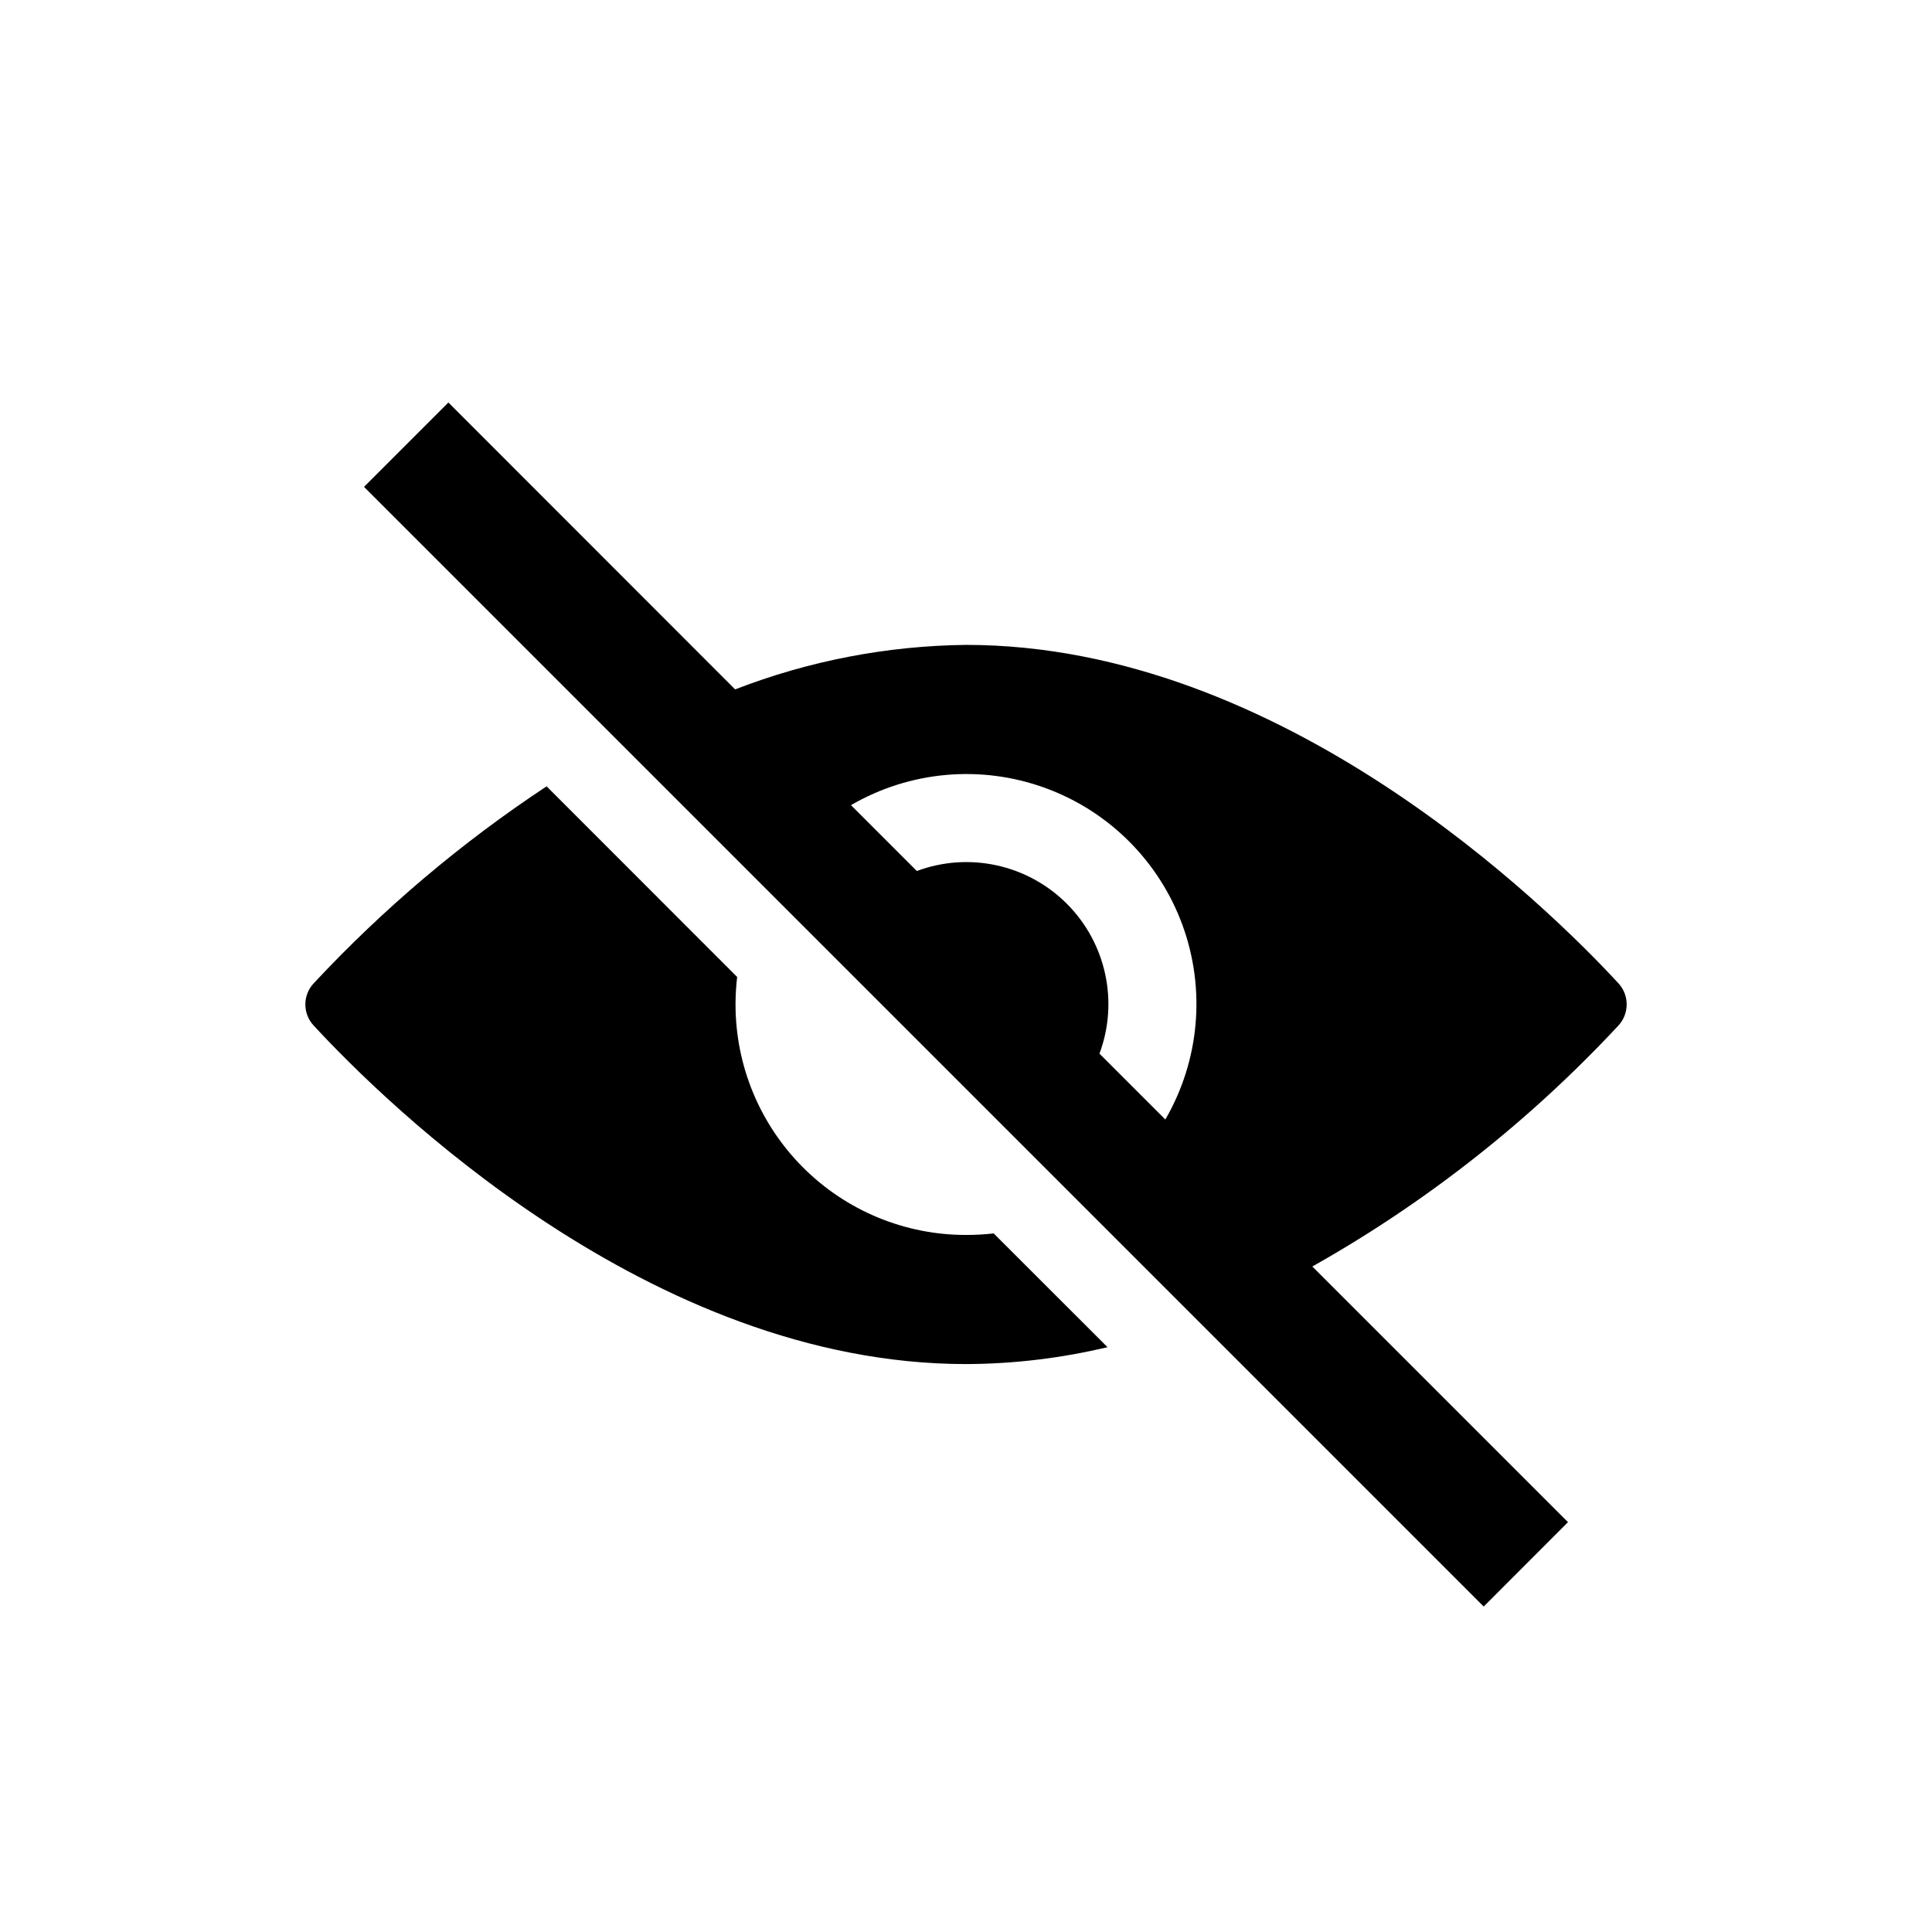 <svg width="24" height="24" viewBox="0 0 24 24" fill="none" xmlns="http://www.w3.org/2000/svg">
<path d="M6.79 9.768C5.732 10.467 4.76 11.289 3.896 12.216C3.759 12.363 3.759 12.592 3.896 12.739C4.78 13.697 8.074 16.945 12.001 16.945C12.593 16.943 13.182 16.872 13.758 16.735L12.344 15.322C12.23 15.335 12.115 15.341 12.001 15.341C11.241 15.342 10.513 15.04 9.976 14.503C9.439 13.966 9.137 13.238 9.137 12.478C9.137 12.364 9.144 12.249 9.157 12.136L6.79 9.768Z" fill="black"/>
<path d="M20.105 12.739C20.241 12.592 20.241 12.363 20.105 12.215C19.22 11.258 15.926 8.011 12.001 8.011C11.02 8.022 10.048 8.209 9.132 8.564L5.57 5L4.522 6.048L18.431 19.957L19.478 18.909L16.302 15.733C17.716 14.937 18.999 13.927 20.105 12.739ZM13.658 13.089C13.899 12.442 13.74 11.714 13.252 11.226C12.764 10.738 12.036 10.579 11.389 10.82L10.571 10.002C11.302 9.577 12.185 9.498 12.98 9.787C13.776 10.075 14.402 10.702 14.691 11.497C14.98 12.293 14.901 13.175 14.476 13.907L13.658 13.089Z" fill="black"/>
</svg>

